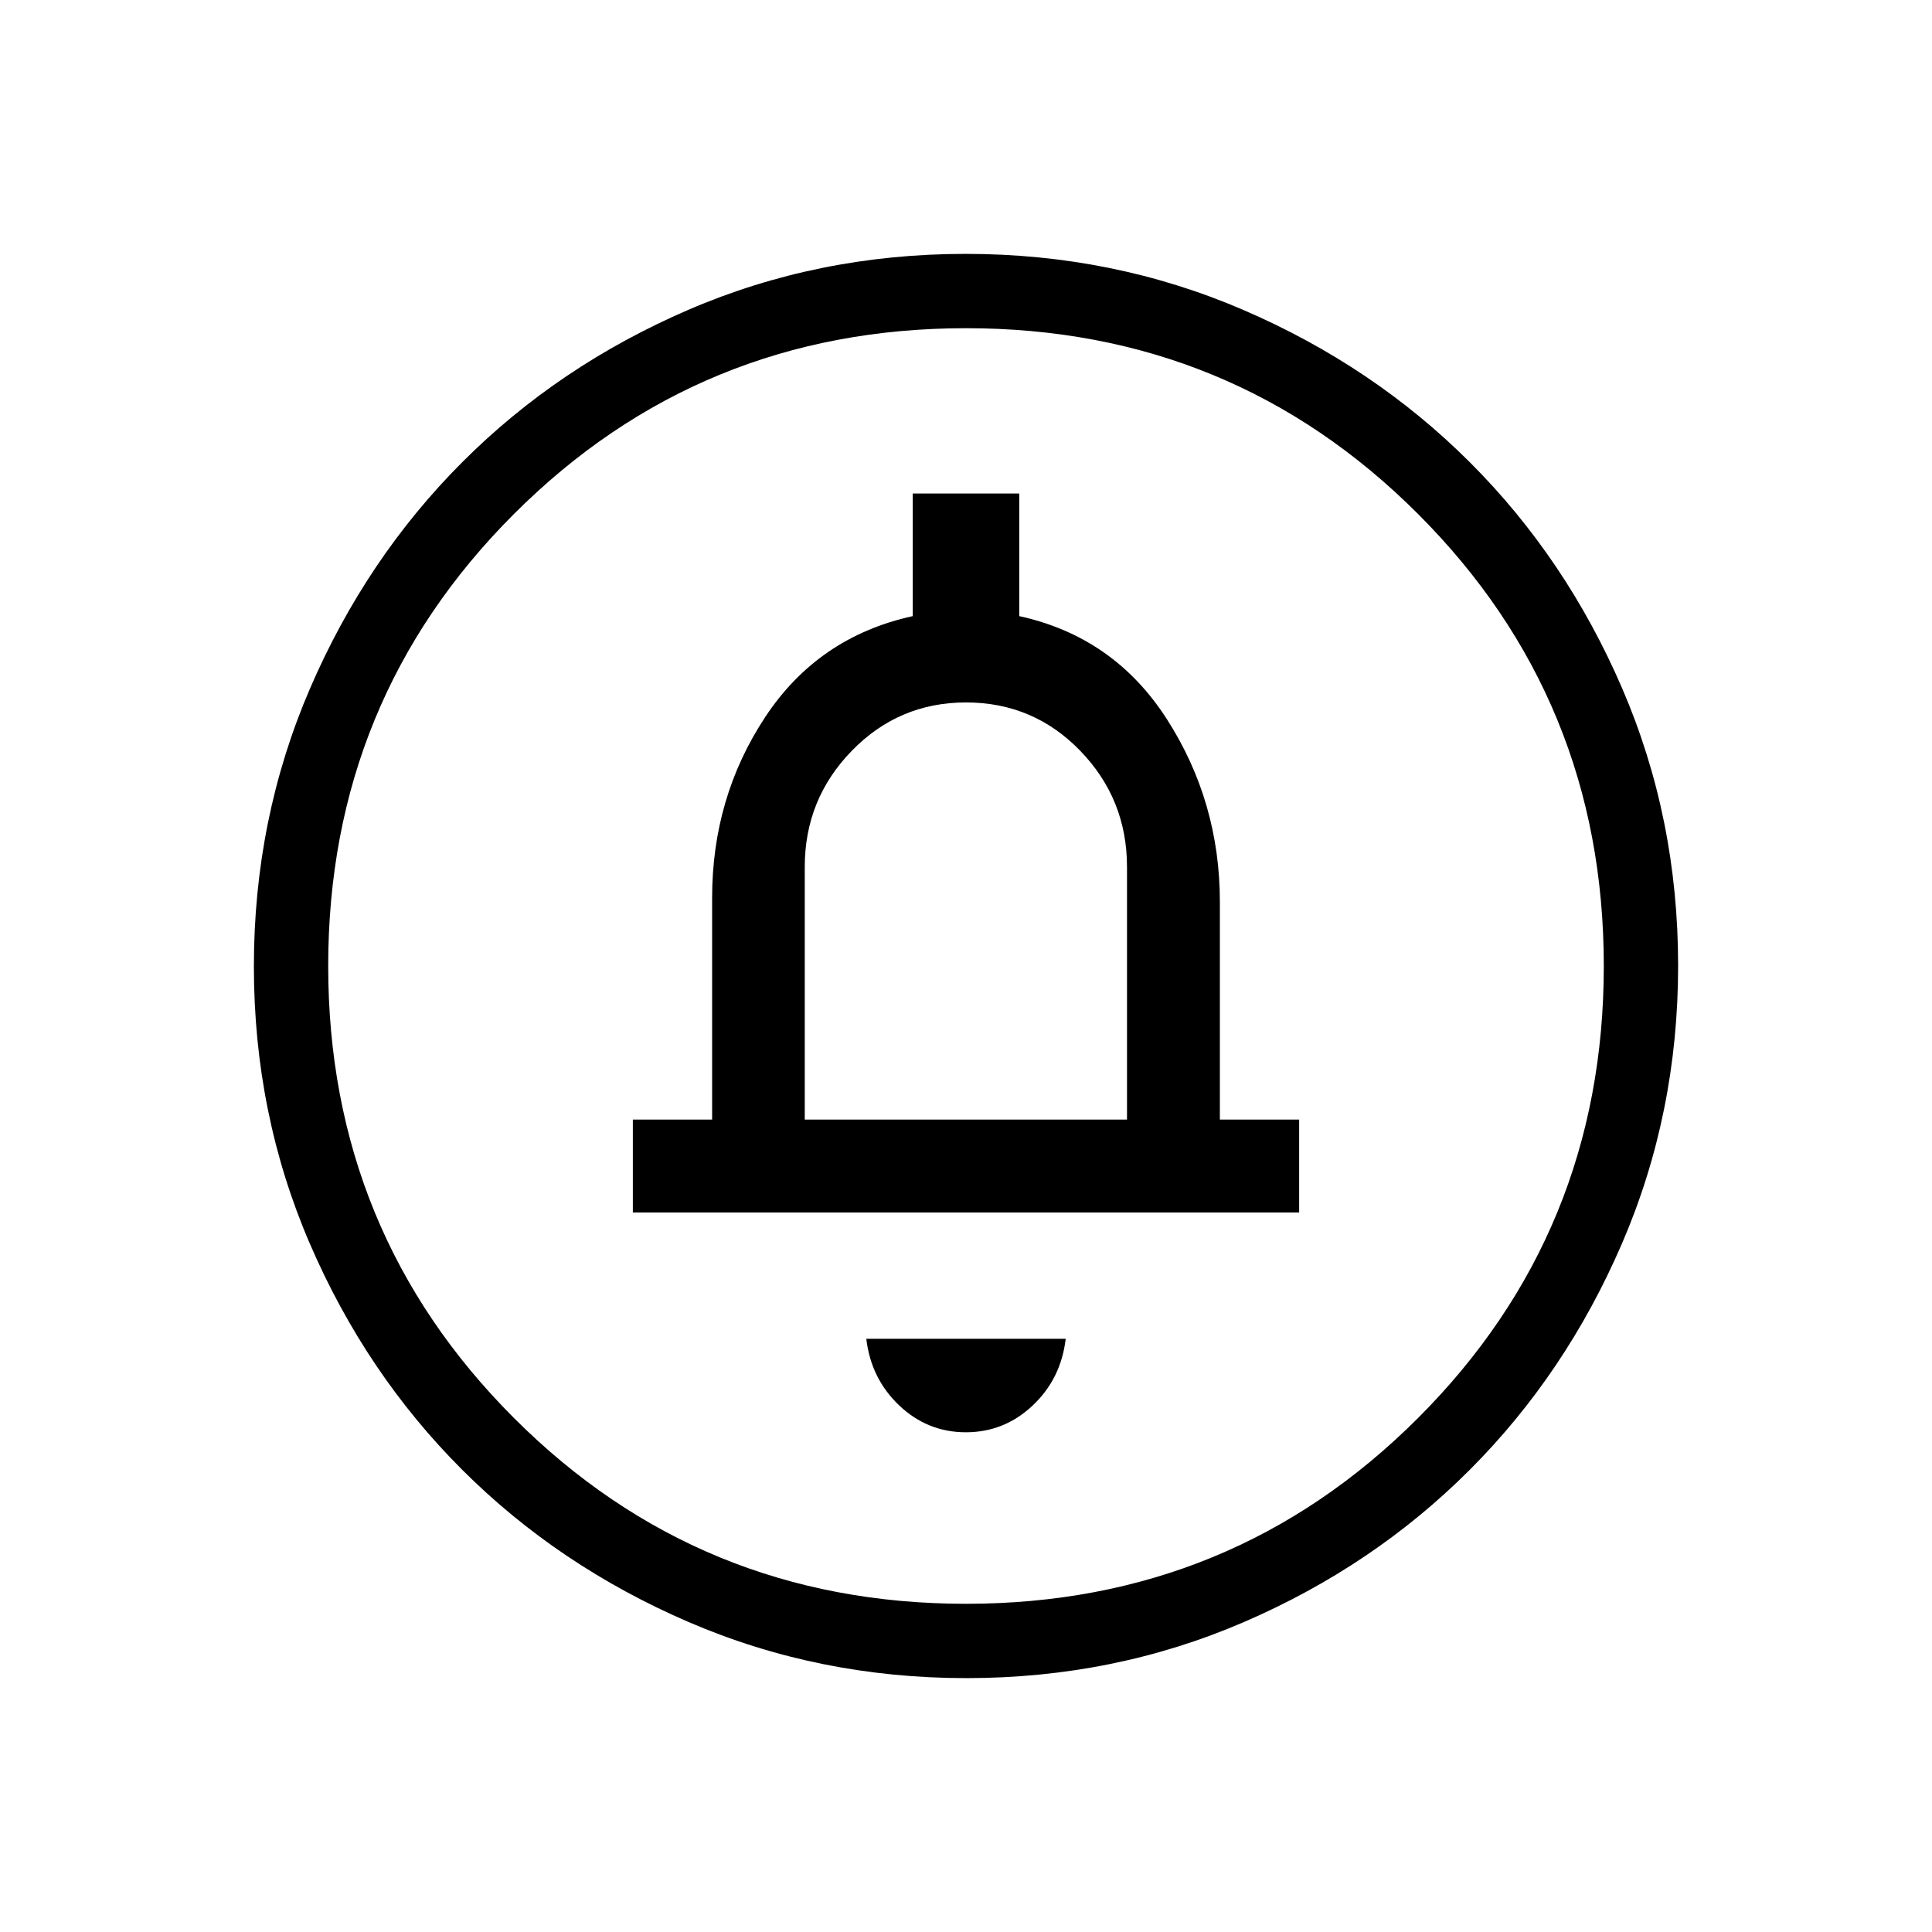 <svg xmlns="http://www.w3.org/2000/svg" height="24" viewBox="0 -960 960 960" width="24"><path d="M479.93-248.31q19.07 0 33.19-13.29 14.11-13.3 16.42-33.17h-99.08q2.31 19.77 16.35 33.12 14.05 13.34 33.12 13.34ZM314.46-357.54h331.08v-46.15h-39.39v-108.1q0-49.78-26.27-90.76-26.26-40.99-73.42-51.3v-60.92h-52.92v60.92q-47.04 10.31-73.37 50.24-26.32 39.92-26.32 89.76v110.16h-39.39v46.15Zm85.42-46.15v-125.54q0-33.71 23.39-57.72 23.39-24.01 56.73-24.01 33.5 0 56.75 24.01T560-529.23v125.54H399.88Zm80.3 277.54q-73.39 0-138.06-27.89t-112.51-75.69q-47.84-47.81-75.65-112.29-27.81-64.48-27.81-137.8 0-73.39 27.89-138.06t75.69-112.51q47.81-47.84 112.29-75.65 64.48-27.81 137.8-27.81 73.39 0 138.06 27.89t112.51 75.69q47.84 47.8 75.65 112.29 27.81 64.48 27.81 137.8 0 73.39-27.89 138.06t-75.69 112.51q-47.8 47.84-112.29 75.65-64.48 27.81-137.8 27.81Zm-.21-36.93q132.3 0 224.63-92.3 92.32-92.3 92.32-224.59 0-132.3-92.3-224.63-92.3-92.32-224.59-92.32-132.3 0-224.63 92.3-92.32 92.3-92.32 224.59 0 132.3 92.3 224.63 92.3 92.32 224.59 92.32ZM480-480Z"/></svg>